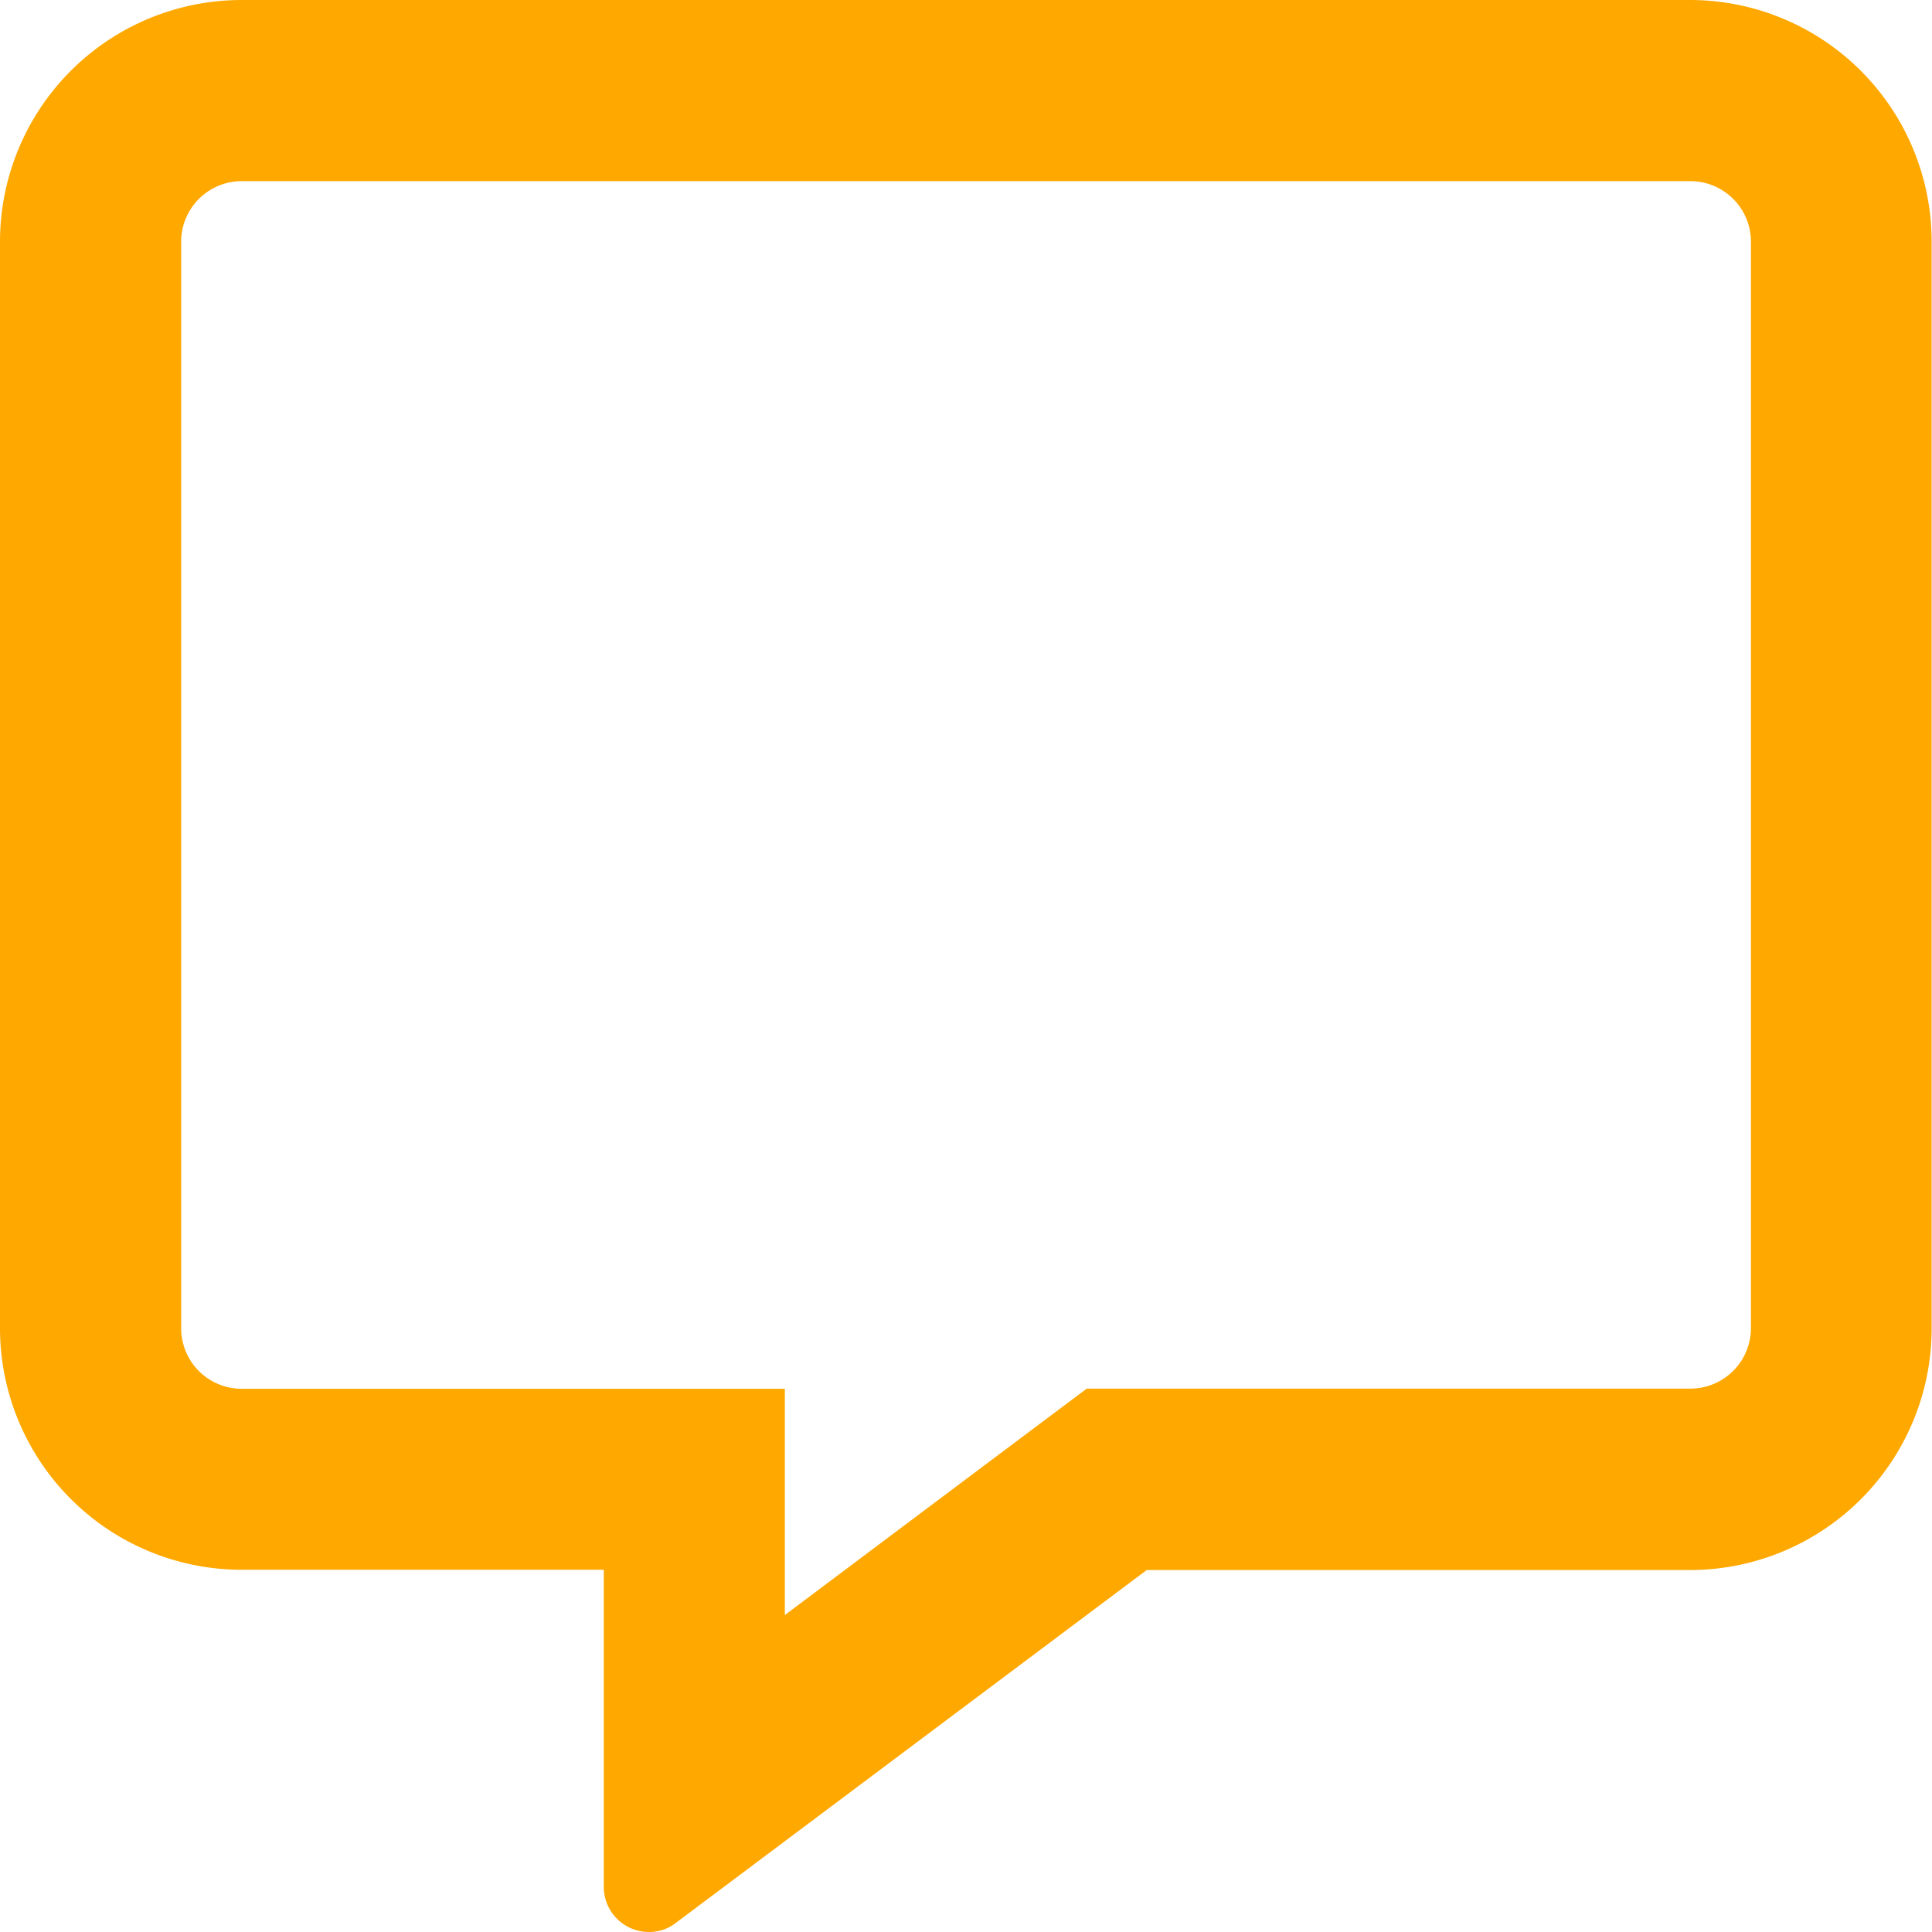 <svg xmlns="http://www.w3.org/2000/svg" width="21.98" height="21.98" viewBox="0 0 21.98 21.98">
  <path id="comment-alt-regular_1_" data-name="comment-alt-regular (1)" d="M19.233,0H2.748A2.75,2.75,0,0,0,0,2.748V15.111a2.75,2.75,0,0,0,2.748,2.748H6.869v3.606a.514.514,0,0,0,.515.515.493.493,0,0,0,.3-.1l5.362-4.018h6.182a2.75,2.75,0,0,0,2.748-2.748V2.748A2.75,2.75,0,0,0,19.233,0Zm.687,15.111a.689.689,0,0,1-.687.687H12.364l-.55.412L8.929,18.374V15.8H2.748a.689.689,0,0,1-.687-.687V2.748a.689.689,0,0,1,.687-.687H19.233a.689.689,0,0,1,.687.687Z" fill="#ffa800"/>
</svg>
